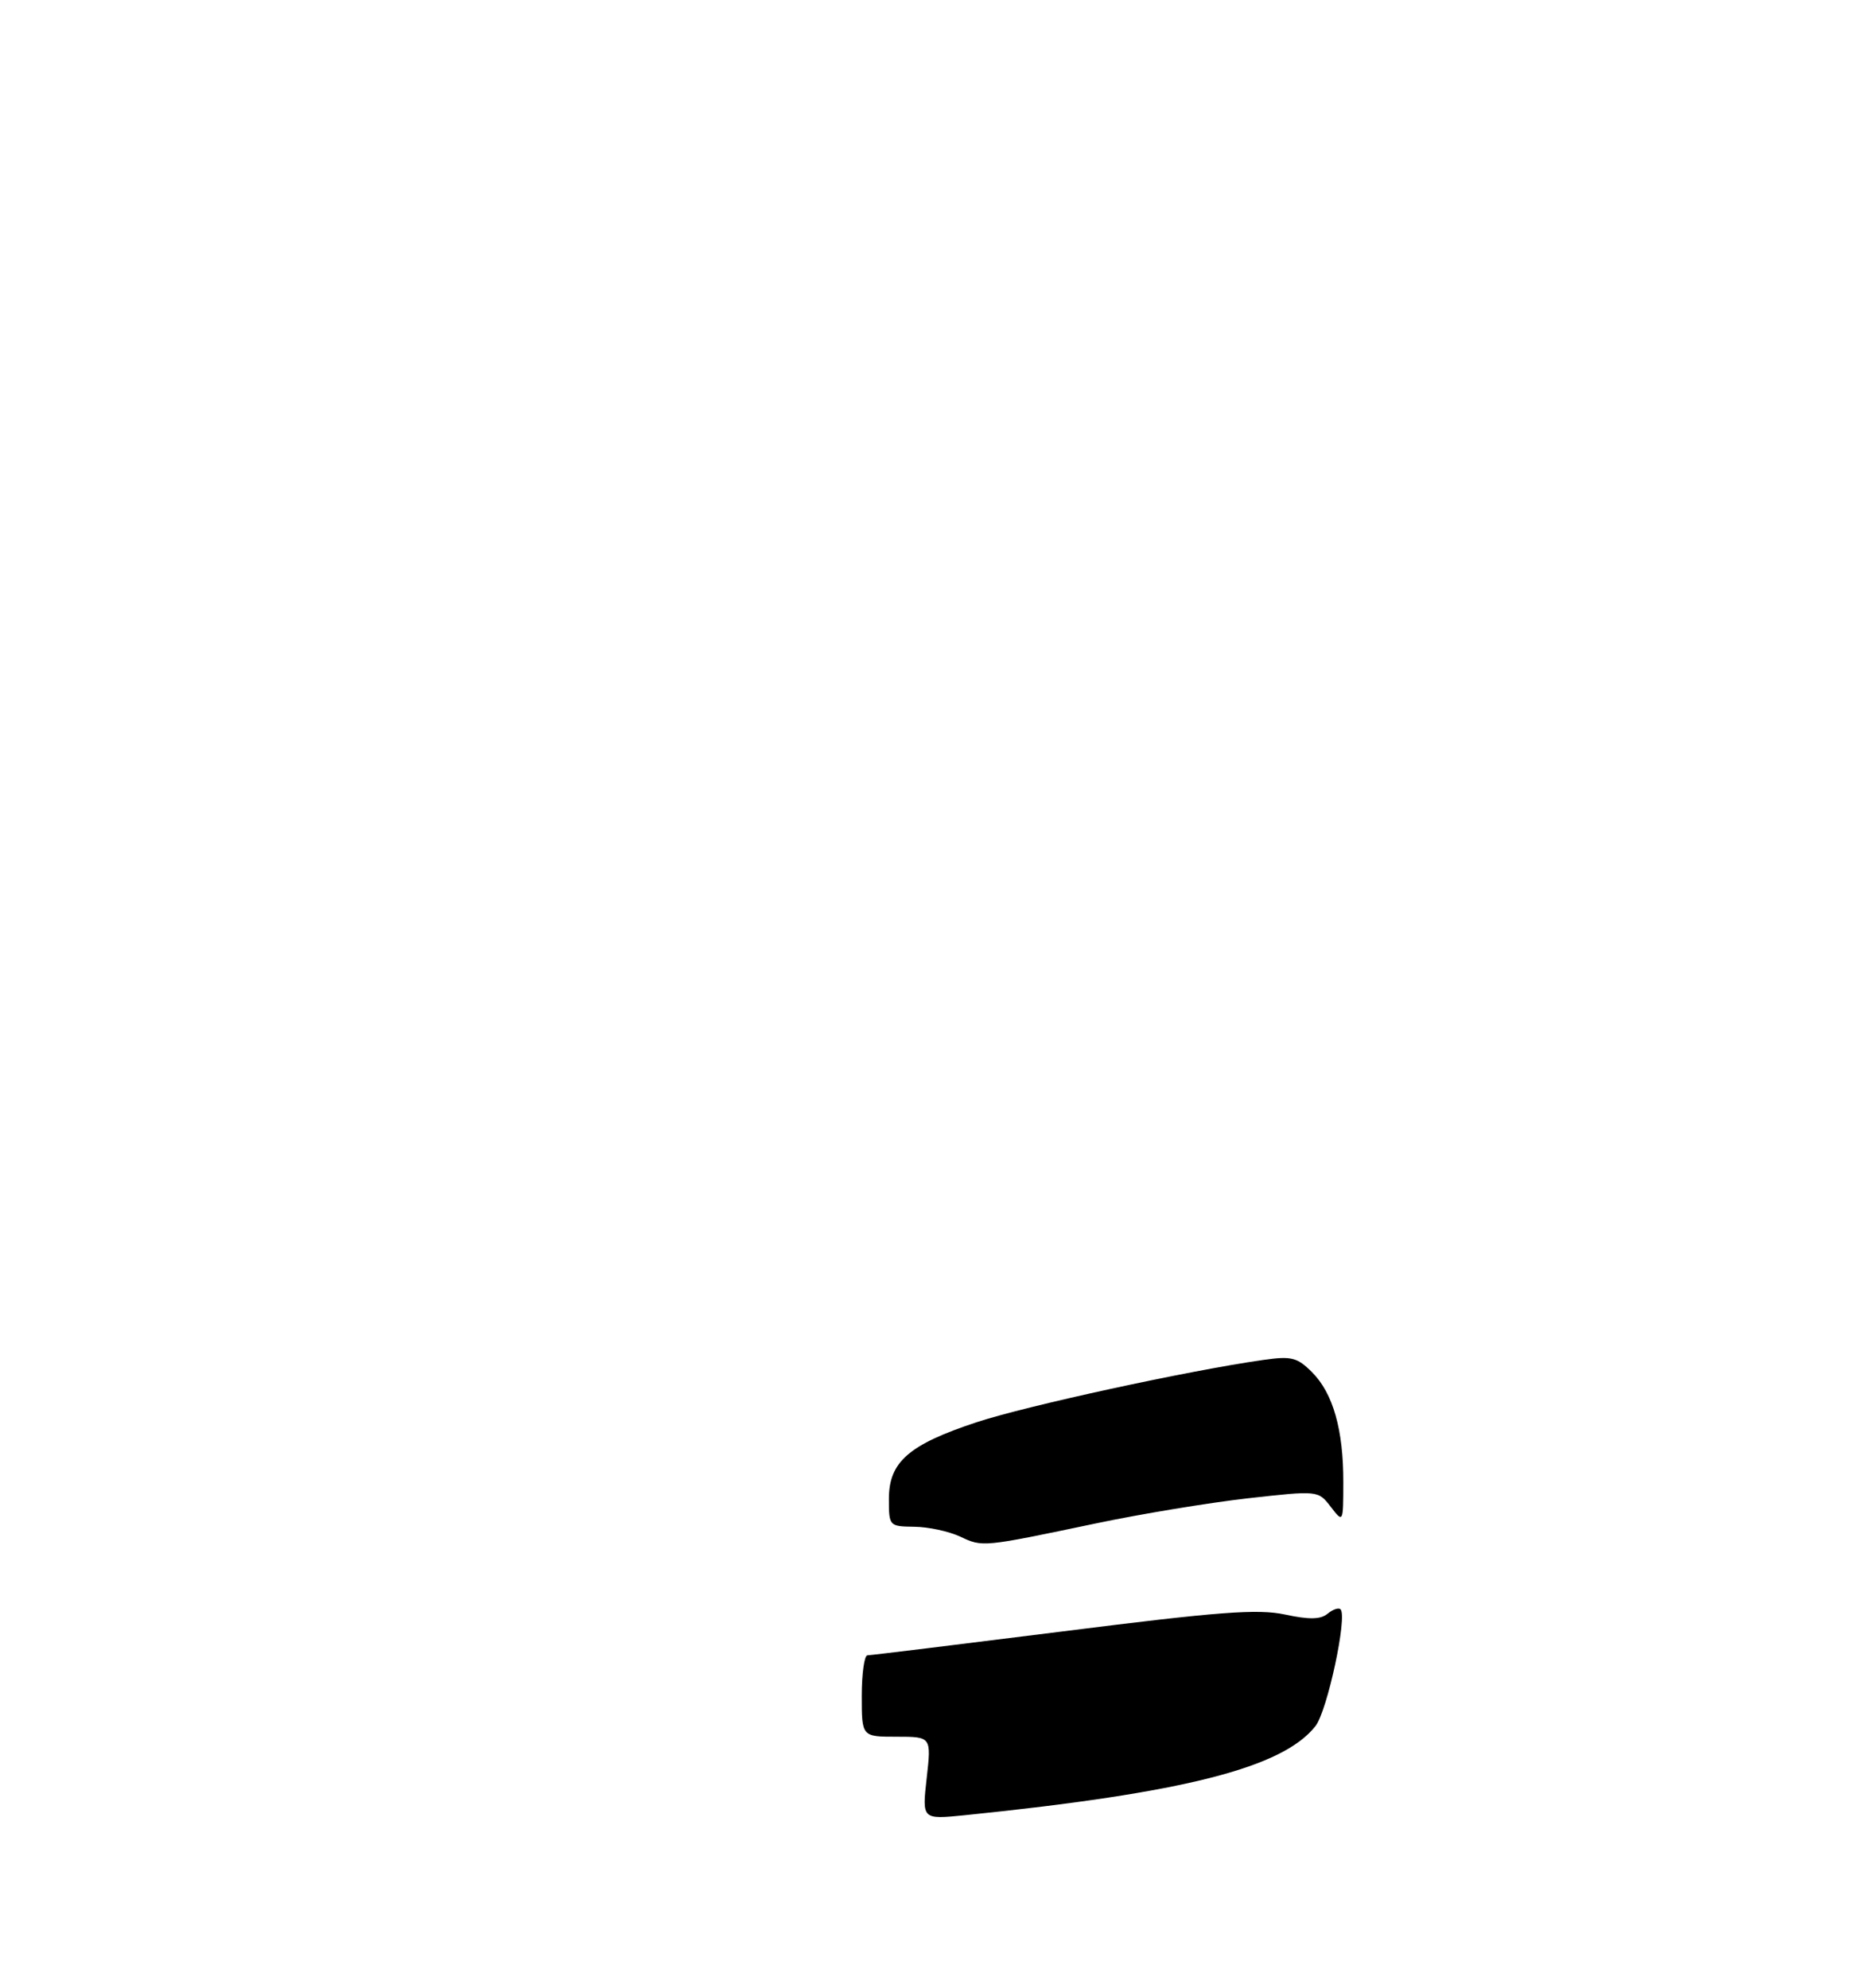 <?xml version="1.0" encoding="UTF-8" standalone="no"?>
<!DOCTYPE svg PUBLIC "-//W3C//DTD SVG 1.1//EN" "http://www.w3.org/Graphics/SVG/1.1/DTD/svg11.dtd" >
<svg xmlns="http://www.w3.org/2000/svg" xmlns:xlink="http://www.w3.org/1999/xlink" version="1.1" viewBox="0 0 275 293">
 <g >
 <path fill="currentColor"
d=" M 136.57 262.11 C 137.26 256.00 137.26 256.00 132.13 256.00 C 127.00 256.00 127.00 256.00 127.00 250.00 C 127.00 246.70 127.38 244.00 127.84 244.00 C 128.30 244.00 141.24 242.41 156.59 240.48 C 179.61 237.57 185.35 237.13 189.38 237.99 C 192.96 238.76 194.63 238.72 195.65 237.87 C 196.42 237.24 197.28 236.94 197.56 237.22 C 198.60 238.27 195.61 252.22 193.86 254.44 C 189.04 260.58 174.49 264.28 142.19 267.57 C 135.88 268.21 135.88 268.21 136.57 262.11 Z  M 141.50 226.50 C 139.85 225.73 136.81 225.07 134.75 225.05 C 131.04 225.00 131.00 224.95 131.00 220.95 C 131.00 215.50 133.91 212.95 143.94 209.64 C 151.27 207.22 175.23 202.01 186.19 200.46 C 190.33 199.87 191.17 200.08 193.36 202.27 C 196.46 205.37 197.99 210.76 197.97 218.50 C 197.96 224.50 197.96 224.50 196.11 222.10 C 194.26 219.70 194.26 219.70 183.88 220.86 C 178.17 221.51 168.10 223.17 161.50 224.56 C 144.72 228.08 144.84 228.07 141.50 226.50 Z "/>
</g>
</svg>